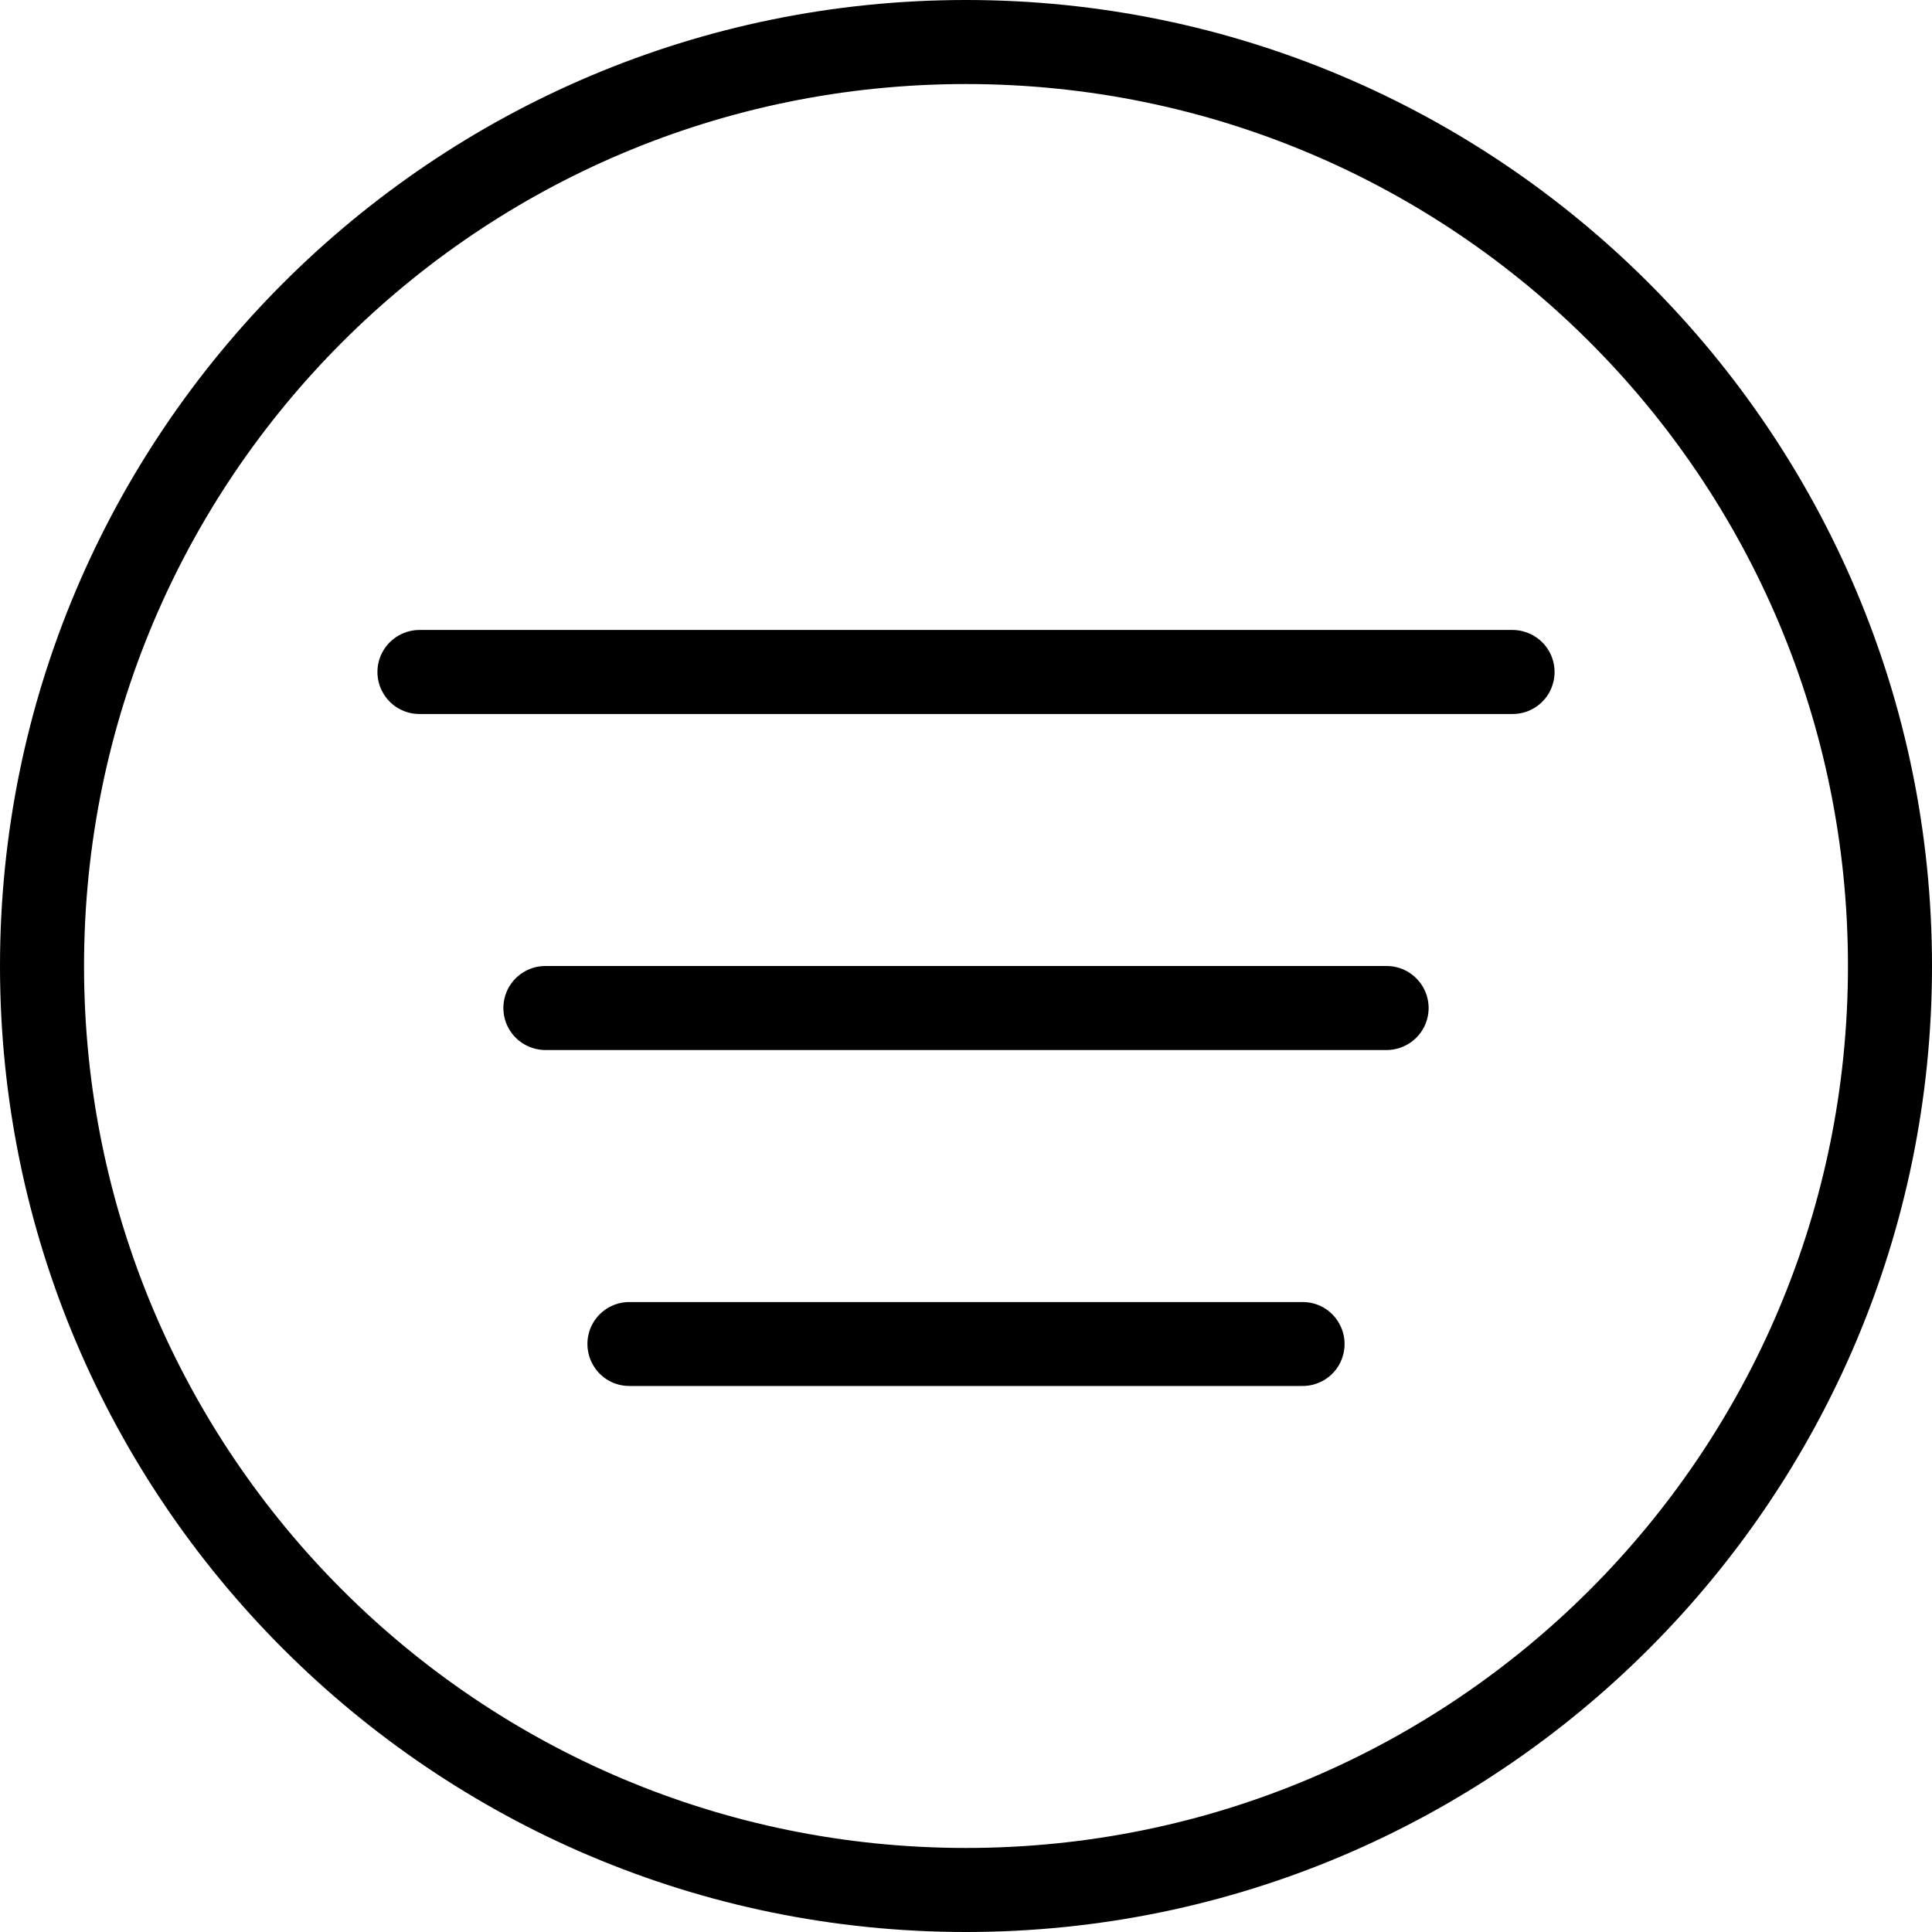 <svg xmlns="http://www.w3.org/2000/svg" width="16" height="16" viewBox="0 0 16 16">
    <g fill="none" fill-rule="evenodd">
        <g fill="#000" fill-rule="nonzero">
            <g>
                <g>
                    <path d="M8 0C3.586 0 0 3.586 0 8s3.586 8 8 8 8-3.586 8-8-3.586-8-8-8zm0 .696c4.038 0 7.304 3.266 7.304 7.304S12.038 15.304 8 15.304.696 12.038.696 8 3.962.696 8 .696zM3.478 5.217c-.125-.001-.242.065-.305.173-.063.108-.063.242 0 .35.063.109.18.175.305.173h9.044c.125.002.242-.064.305-.172.063-.109.063-.243 0-.351-.063-.108-.18-.174-.305-.173H3.478zM4.522 8c-.126-.002-.242.064-.306.172-.063.109-.063.243 0 .351.064.109.18.174.306.173h6.956c.126.001.242-.064.306-.173.063-.108.063-.242 0-.35-.064-.109-.18-.175-.306-.173H4.522zm.695 2.783c-.125-.002-.242.064-.305.172-.063.108-.063.242 0 .35.063.11.18.175.305.173h5.566c.125.002.242-.064.305-.172.063-.109.063-.243 0-.35-.063-.11-.18-.175-.305-.173H5.217z" transform="translate(-179 -532) translate(120 521) translate(59 11)"/>
                </g>
            </g>
        </g>
    </g>
</svg>
